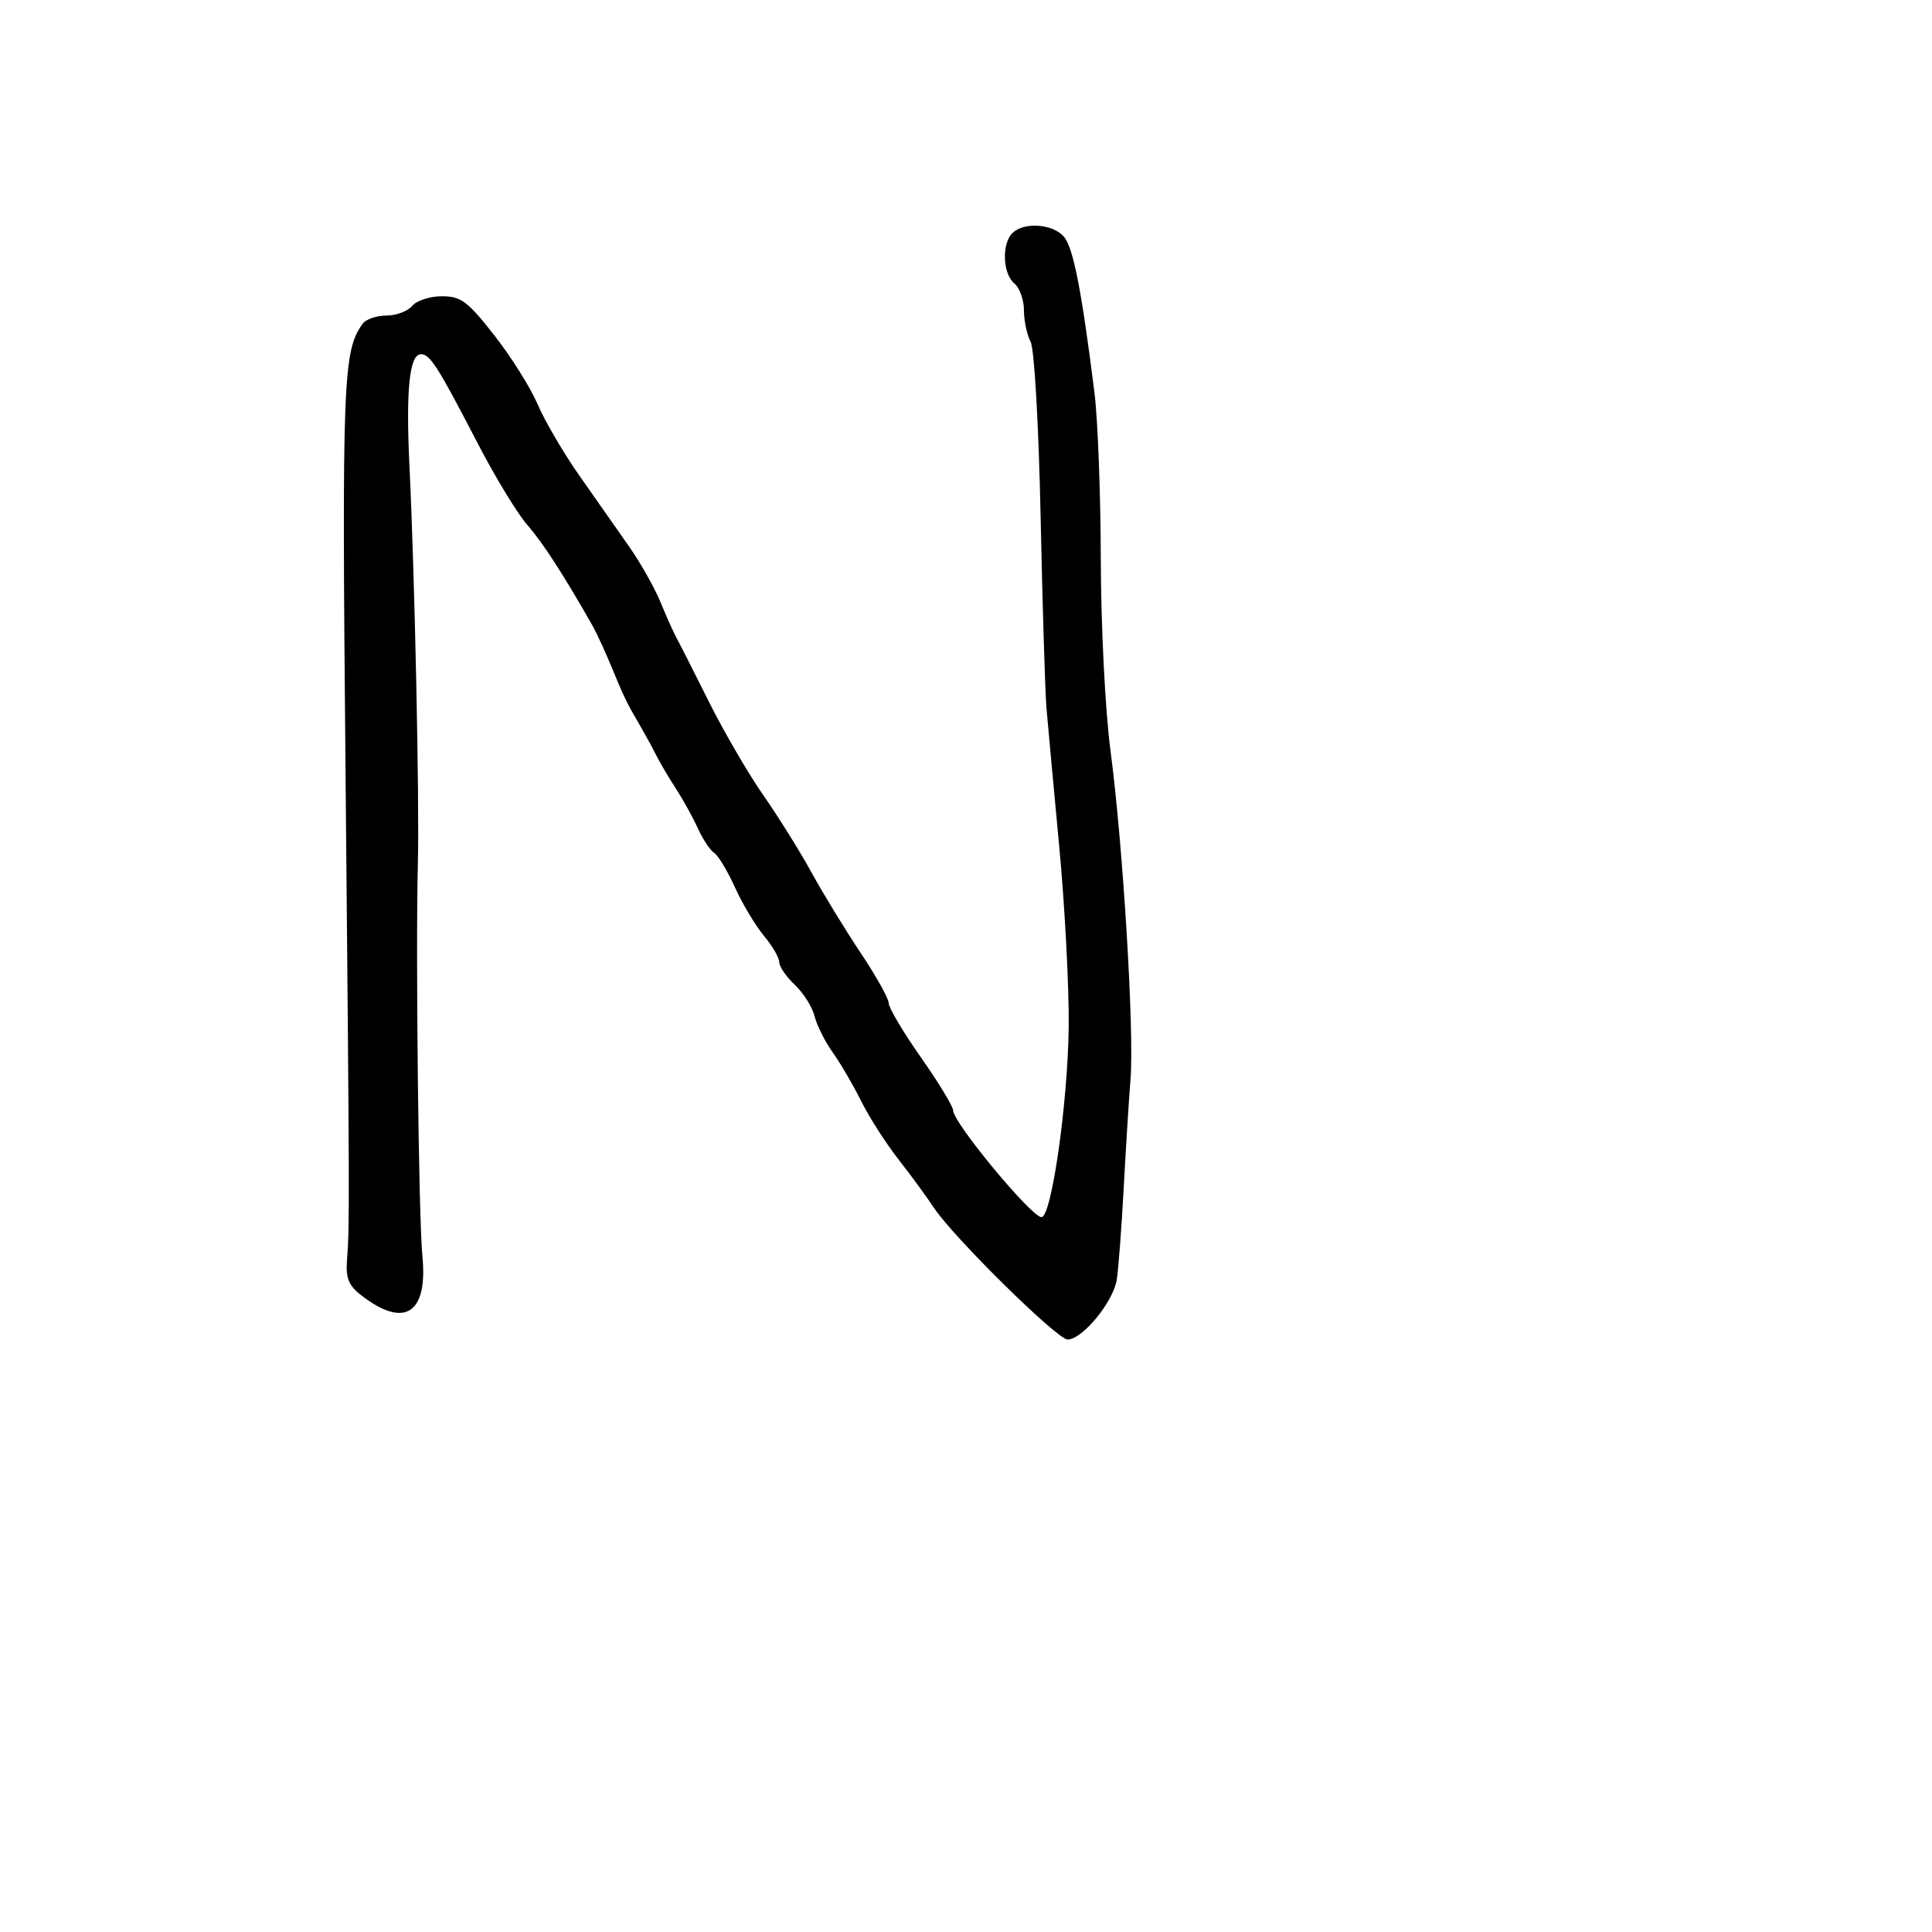 <svg xmlns="http://www.w3.org/2000/svg" width="300" height="300" viewBox="0 0 300 300" version="1.1">
	<path d="M 157.200 36.200 C 155.524 37.876, 155.702 42.508, 157.500 44 C 158.325 44.685, 159 46.569, 159 48.188 C 159 49.807, 159.463 51.996, 160.028 53.053 C 160.610 54.139, 161.286 65.948, 161.586 80.237 C 161.877 94.132, 162.288 107.525, 162.499 110 C 162.711 112.475, 163.603 122.150, 164.482 131.500 C 165.361 140.850, 166.019 153.450, 165.946 159.500 C 165.801 171.352, 163.275 189, 161.722 189 C 160.160 189, 148 174.312, 148 172.425 C 148 171.814, 145.750 168.110, 143 164.194 C 140.250 160.278, 138 156.490, 138 155.776 C 138 155.063, 136.046 151.558, 133.658 147.989 C 131.271 144.420, 127.836 138.800, 126.026 135.500 C 124.216 132.200, 120.847 126.800, 118.541 123.500 C 116.234 120.200, 112.434 113.675, 110.096 109 C 107.759 104.325, 105.477 99.825, 105.025 99 C 104.573 98.175, 103.464 95.697, 102.560 93.493 C 101.655 91.289, 99.472 87.420, 97.708 84.896 C 95.943 82.372, 92.475 77.425, 90 73.903 C 87.525 70.381, 84.600 65.389, 83.500 62.808 C 82.400 60.228, 79.363 55.390, 76.751 52.058 C 72.613 46.780, 71.567 46, 68.623 46 C 66.765 46, 64.685 46.675, 64 47.500 C 63.315 48.325, 61.515 49, 60 49 C 58.485 49, 56.834 49.563, 56.331 50.250 C 53.258 54.453, 53.086 58.850, 53.647 119 C 54.279 186.858, 54.291 190.551, 53.887 195.595 C 53.661 198.424, 54.122 199.596, 56.050 201.098 C 62.806 206.359, 66.475 204.013, 65.586 195 C 64.999 189.060, 64.530 147.865, 64.890 134 C 65.141 124.374, 64.391 89.043, 63.586 72.500 C 63.004 60.562, 63.572 55, 65.371 55 C 66.777 55, 67.981 56.895, 74.224 68.934 C 76.914 74.122, 80.370 79.797, 81.904 81.544 C 84.245 84.210, 87.584 89.364, 91.917 97 C 92.812 98.577, 94.271 101.813, 95.977 106 C 96.537 107.375, 97.446 109.287, 97.998 110.250 C 98.549 111.213, 99.451 112.787, 100.002 113.750 C 100.554 114.713, 101.460 116.400, 102.017 117.500 C 102.574 118.600, 103.909 120.850, 104.983 122.500 C 106.057 124.150, 107.580 126.908, 108.366 128.628 C 109.153 130.348, 110.293 132.063, 110.901 132.439 C 111.508 132.814, 112.963 135.231, 114.134 137.811 C 115.305 140.390, 117.329 143.772, 118.632 145.327 C 119.934 146.881, 121 148.715, 121 149.402 C 121 150.089, 122.087 151.672, 123.415 152.921 C 124.744 154.169, 126.124 156.357, 126.482 157.784 C 126.840 159.211, 128.116 161.755, 129.316 163.439 C 130.517 165.123, 132.506 168.525, 133.735 171 C 134.964 173.475, 137.555 177.525, 139.493 180 C 141.430 182.475, 143.902 185.850, 144.986 187.500 C 147.966 192.036, 164.156 208, 165.777 208 C 168.078 208, 172.897 202.120, 173.416 198.678 C 173.680 196.930, 174.162 190.550, 174.486 184.500 C 174.811 178.450, 175.289 170.800, 175.549 167.500 C 176.136 160.028, 174.371 131.165, 172.429 116.500 C 171.623 110.410, 170.955 97.242, 170.932 87 C 170.910 76.825, 170.469 65.125, 169.951 61 C 167.945 45.018, 166.656 38.434, 165.202 36.750 C 163.466 34.741, 158.968 34.432, 157.200 36.200" stroke="none" fill="black" fill-rule="evenodd"/>
</svg>